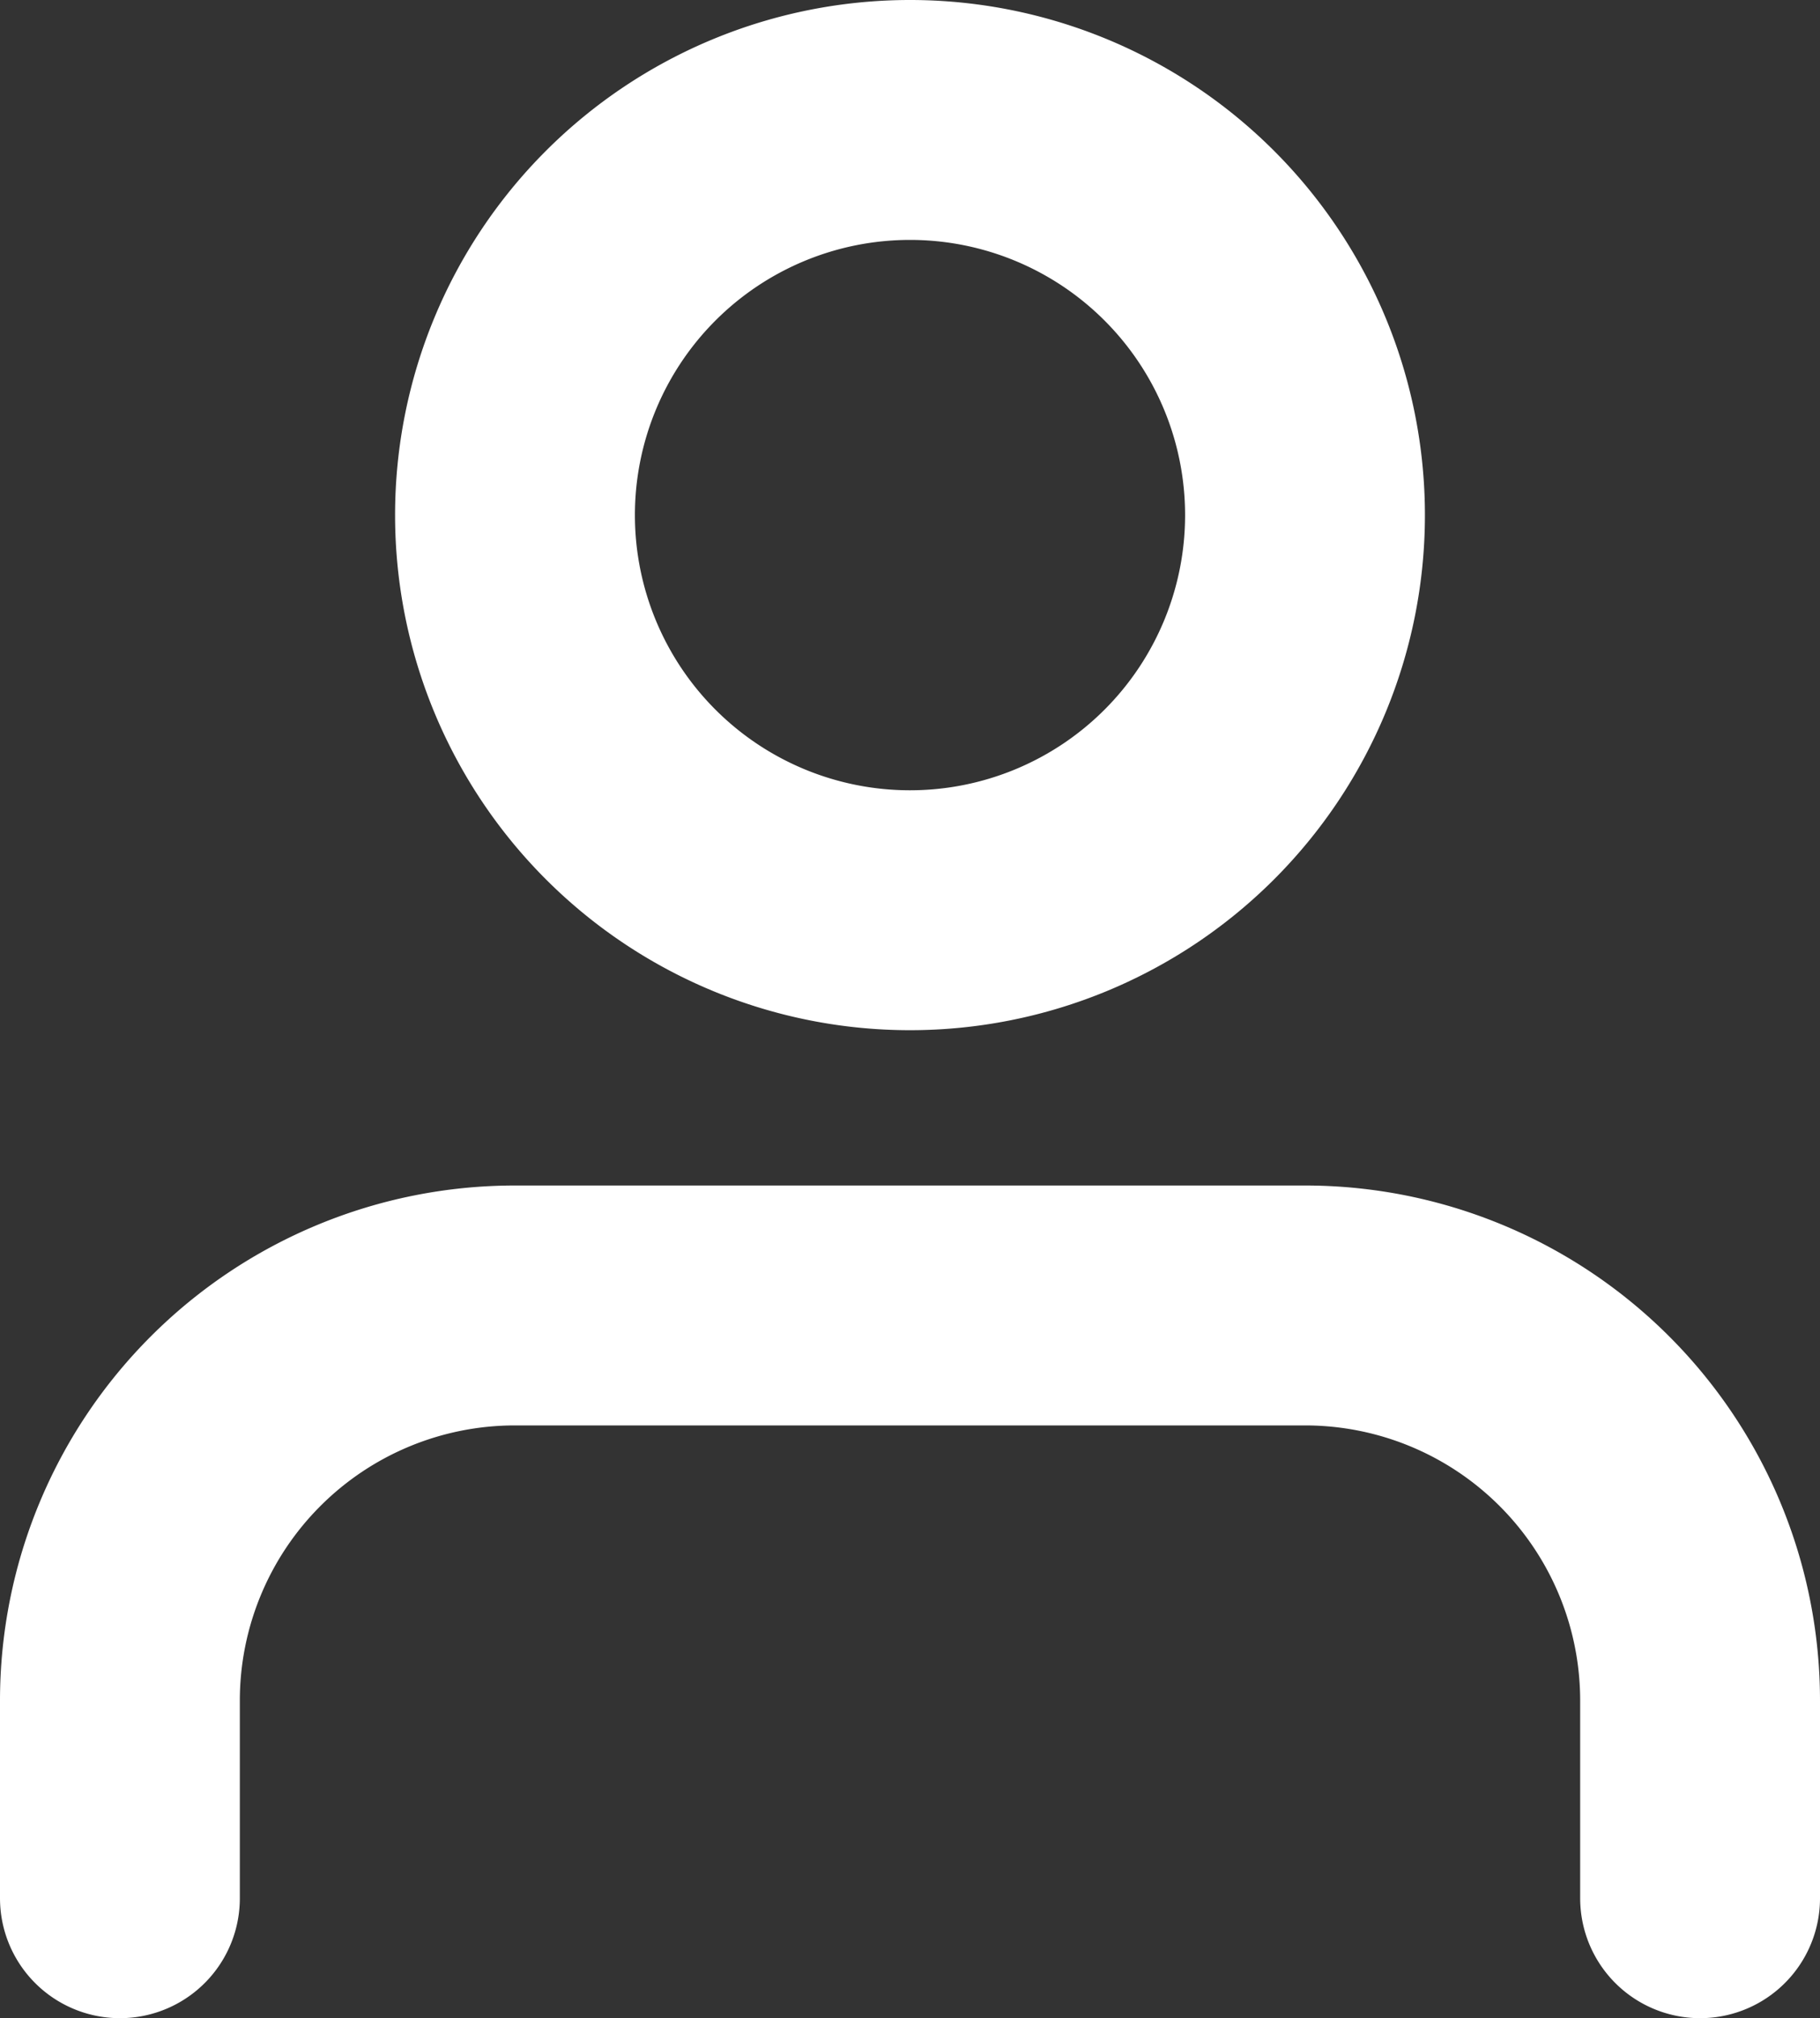 <svg xmlns="http://www.w3.org/2000/svg" width="22.766" height="25.236" viewBox="0 0 22.766 25.236">
  <rect x="0" y="0" width="22.766" height="25.236" fill="#333333" stroke="none"/>
  <g id="Group_3539" data-name="Group 3539" transform="translate(-4.5 -3)">
    <path id="Path_781" data-name="Path 781" d="M25.766,29.912V27.441A4.941,4.941,0,0,0,20.824,22.5H10.941A4.941,4.941,0,0,0,6,27.441v2.471" transform="translate(0 -3.176)" fill="none" stroke="#fff" stroke-linecap="round" stroke-linejoin="round" stroke-width="3"/>
    <path id="Path_782" data-name="Path 782" d="M21.883,9.441A4.941,4.941,0,1,1,16.941,4.5,4.941,4.941,0,0,1,21.883,9.441Z" transform="translate(-1.059)" fill="none" stroke="#fff" stroke-linecap="round" stroke-linejoin="round" stroke-width="3"/>
  </g>
</svg>
